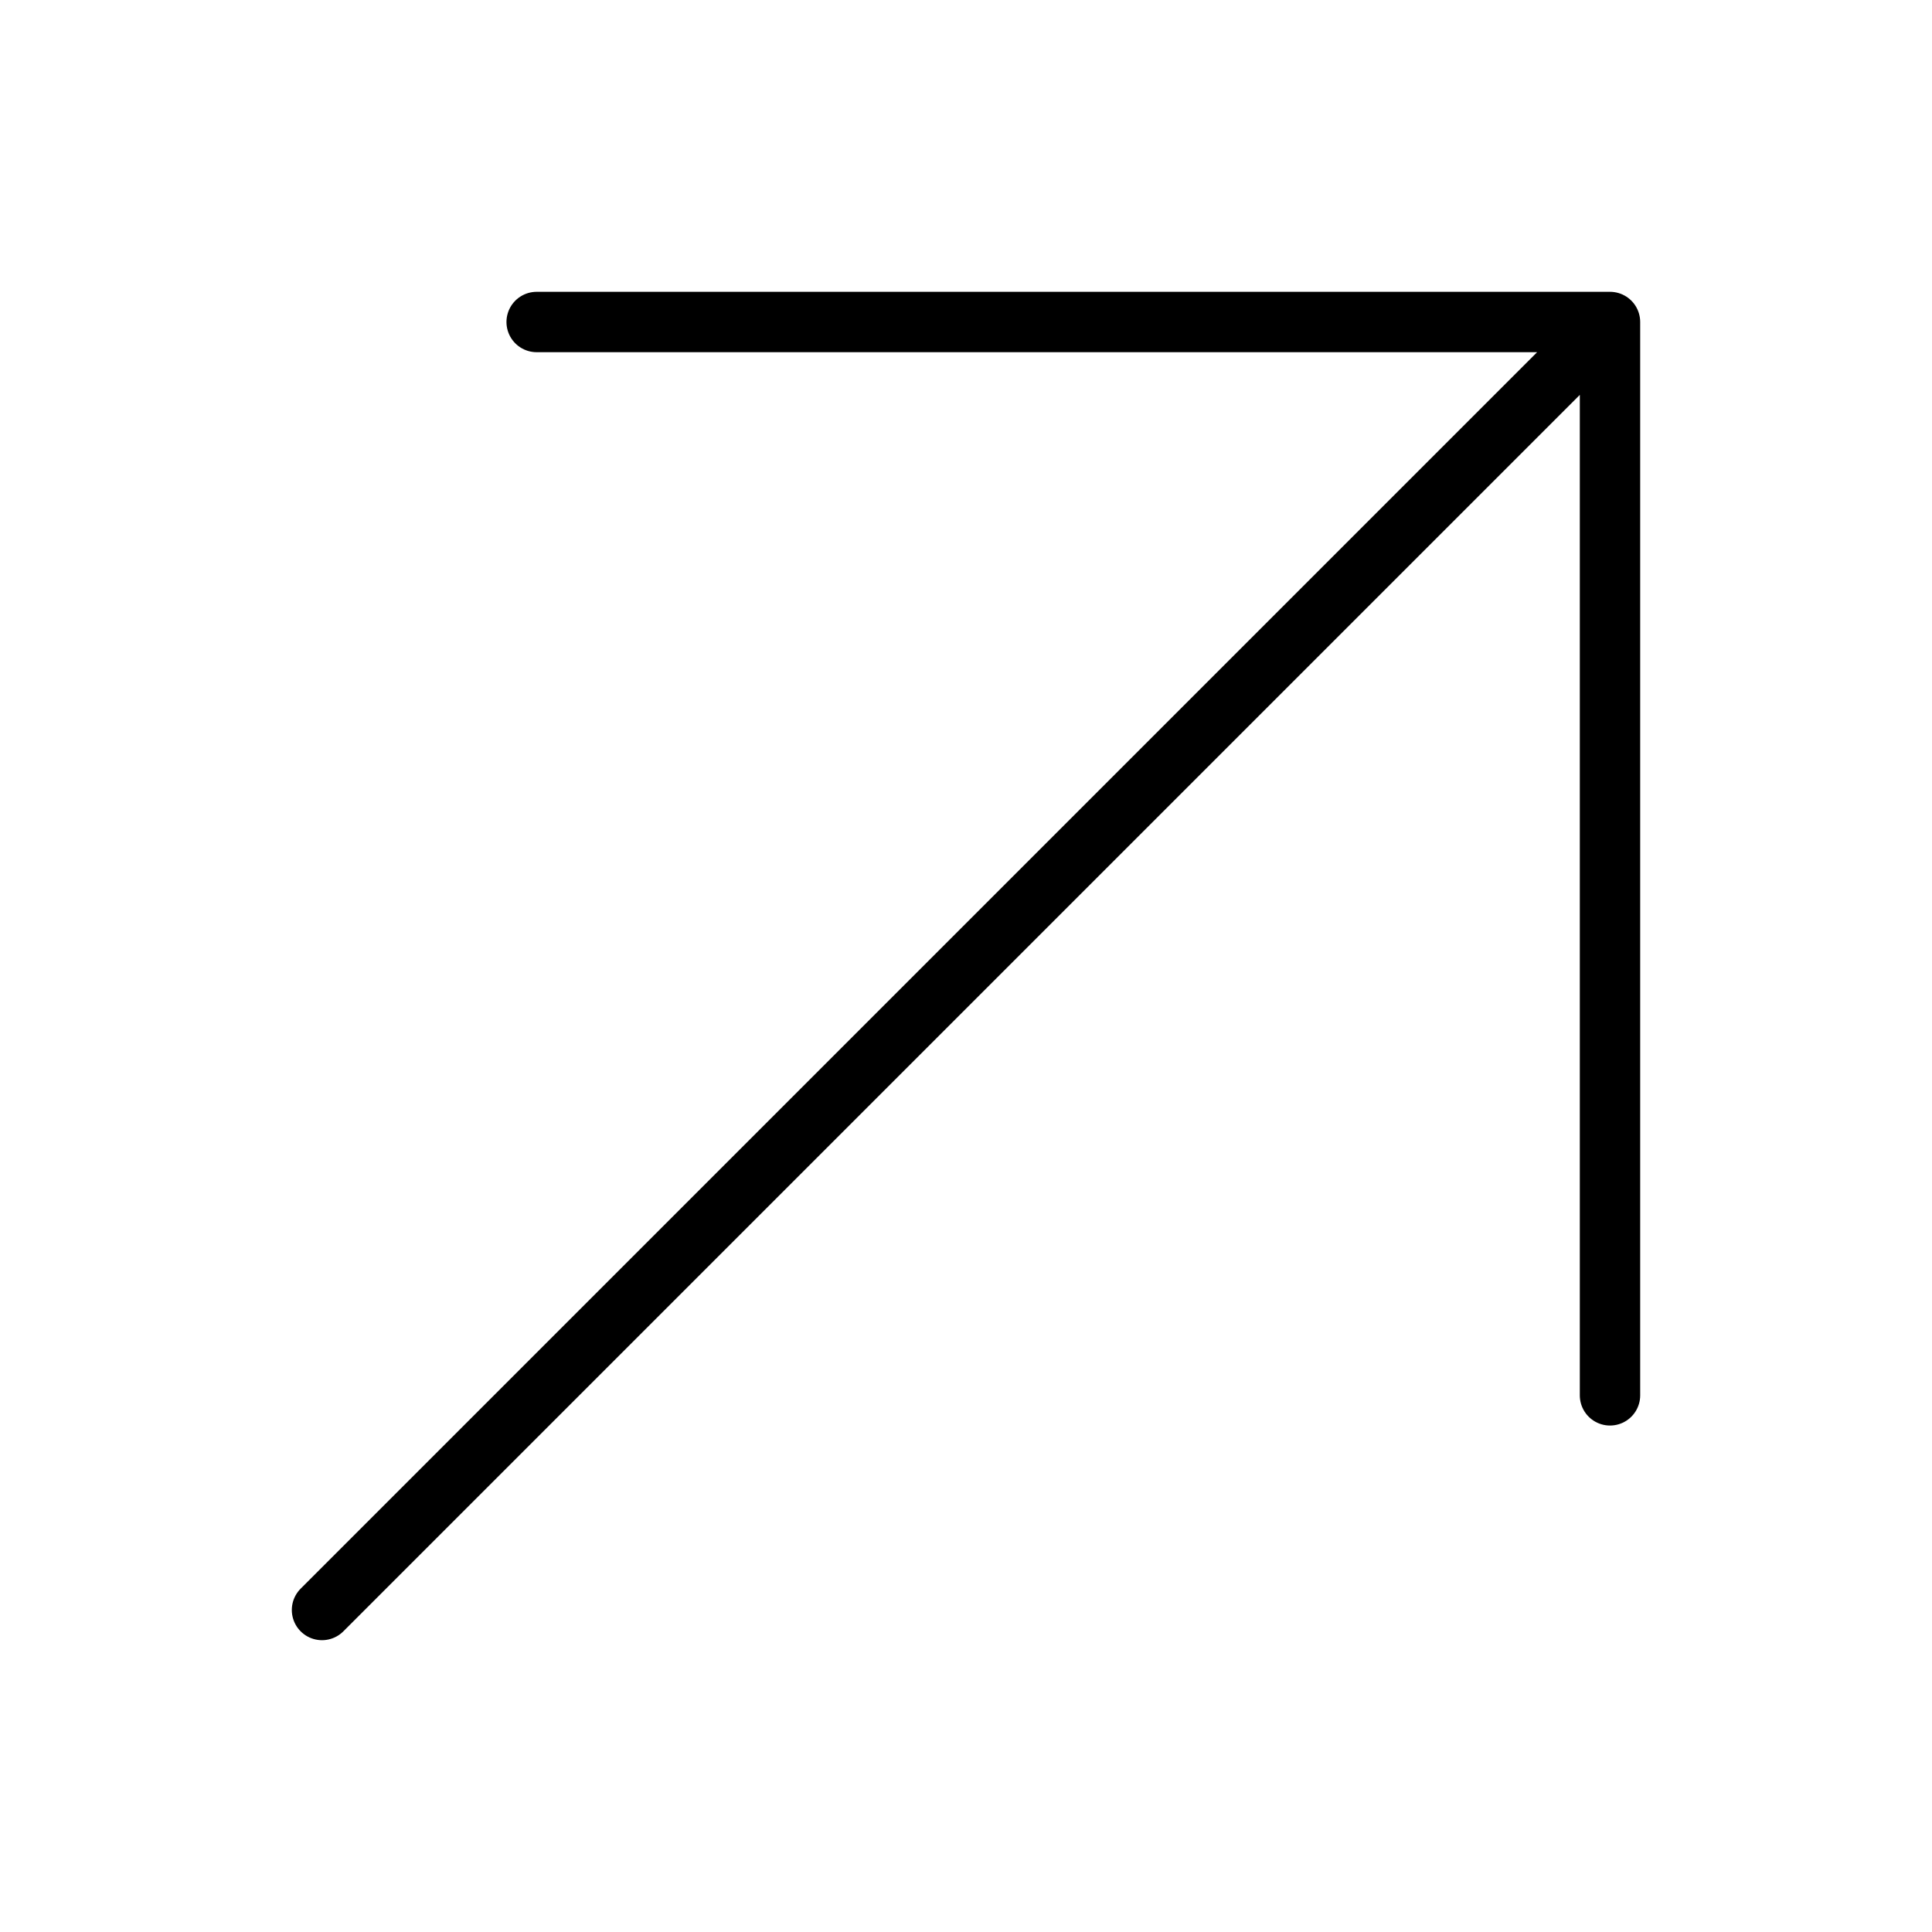 <svg width="48" height="48" viewBox="0 0 48 48" fill="none" xmlns="http://www.w3.org/2000/svg">
    <path d="M40 34.667V8M40 8H13.333M40 8L8 40" stroke="currentColor" stroke-width="1.5" stroke-linecap="round"
        stroke-linejoin="round" />
</svg>